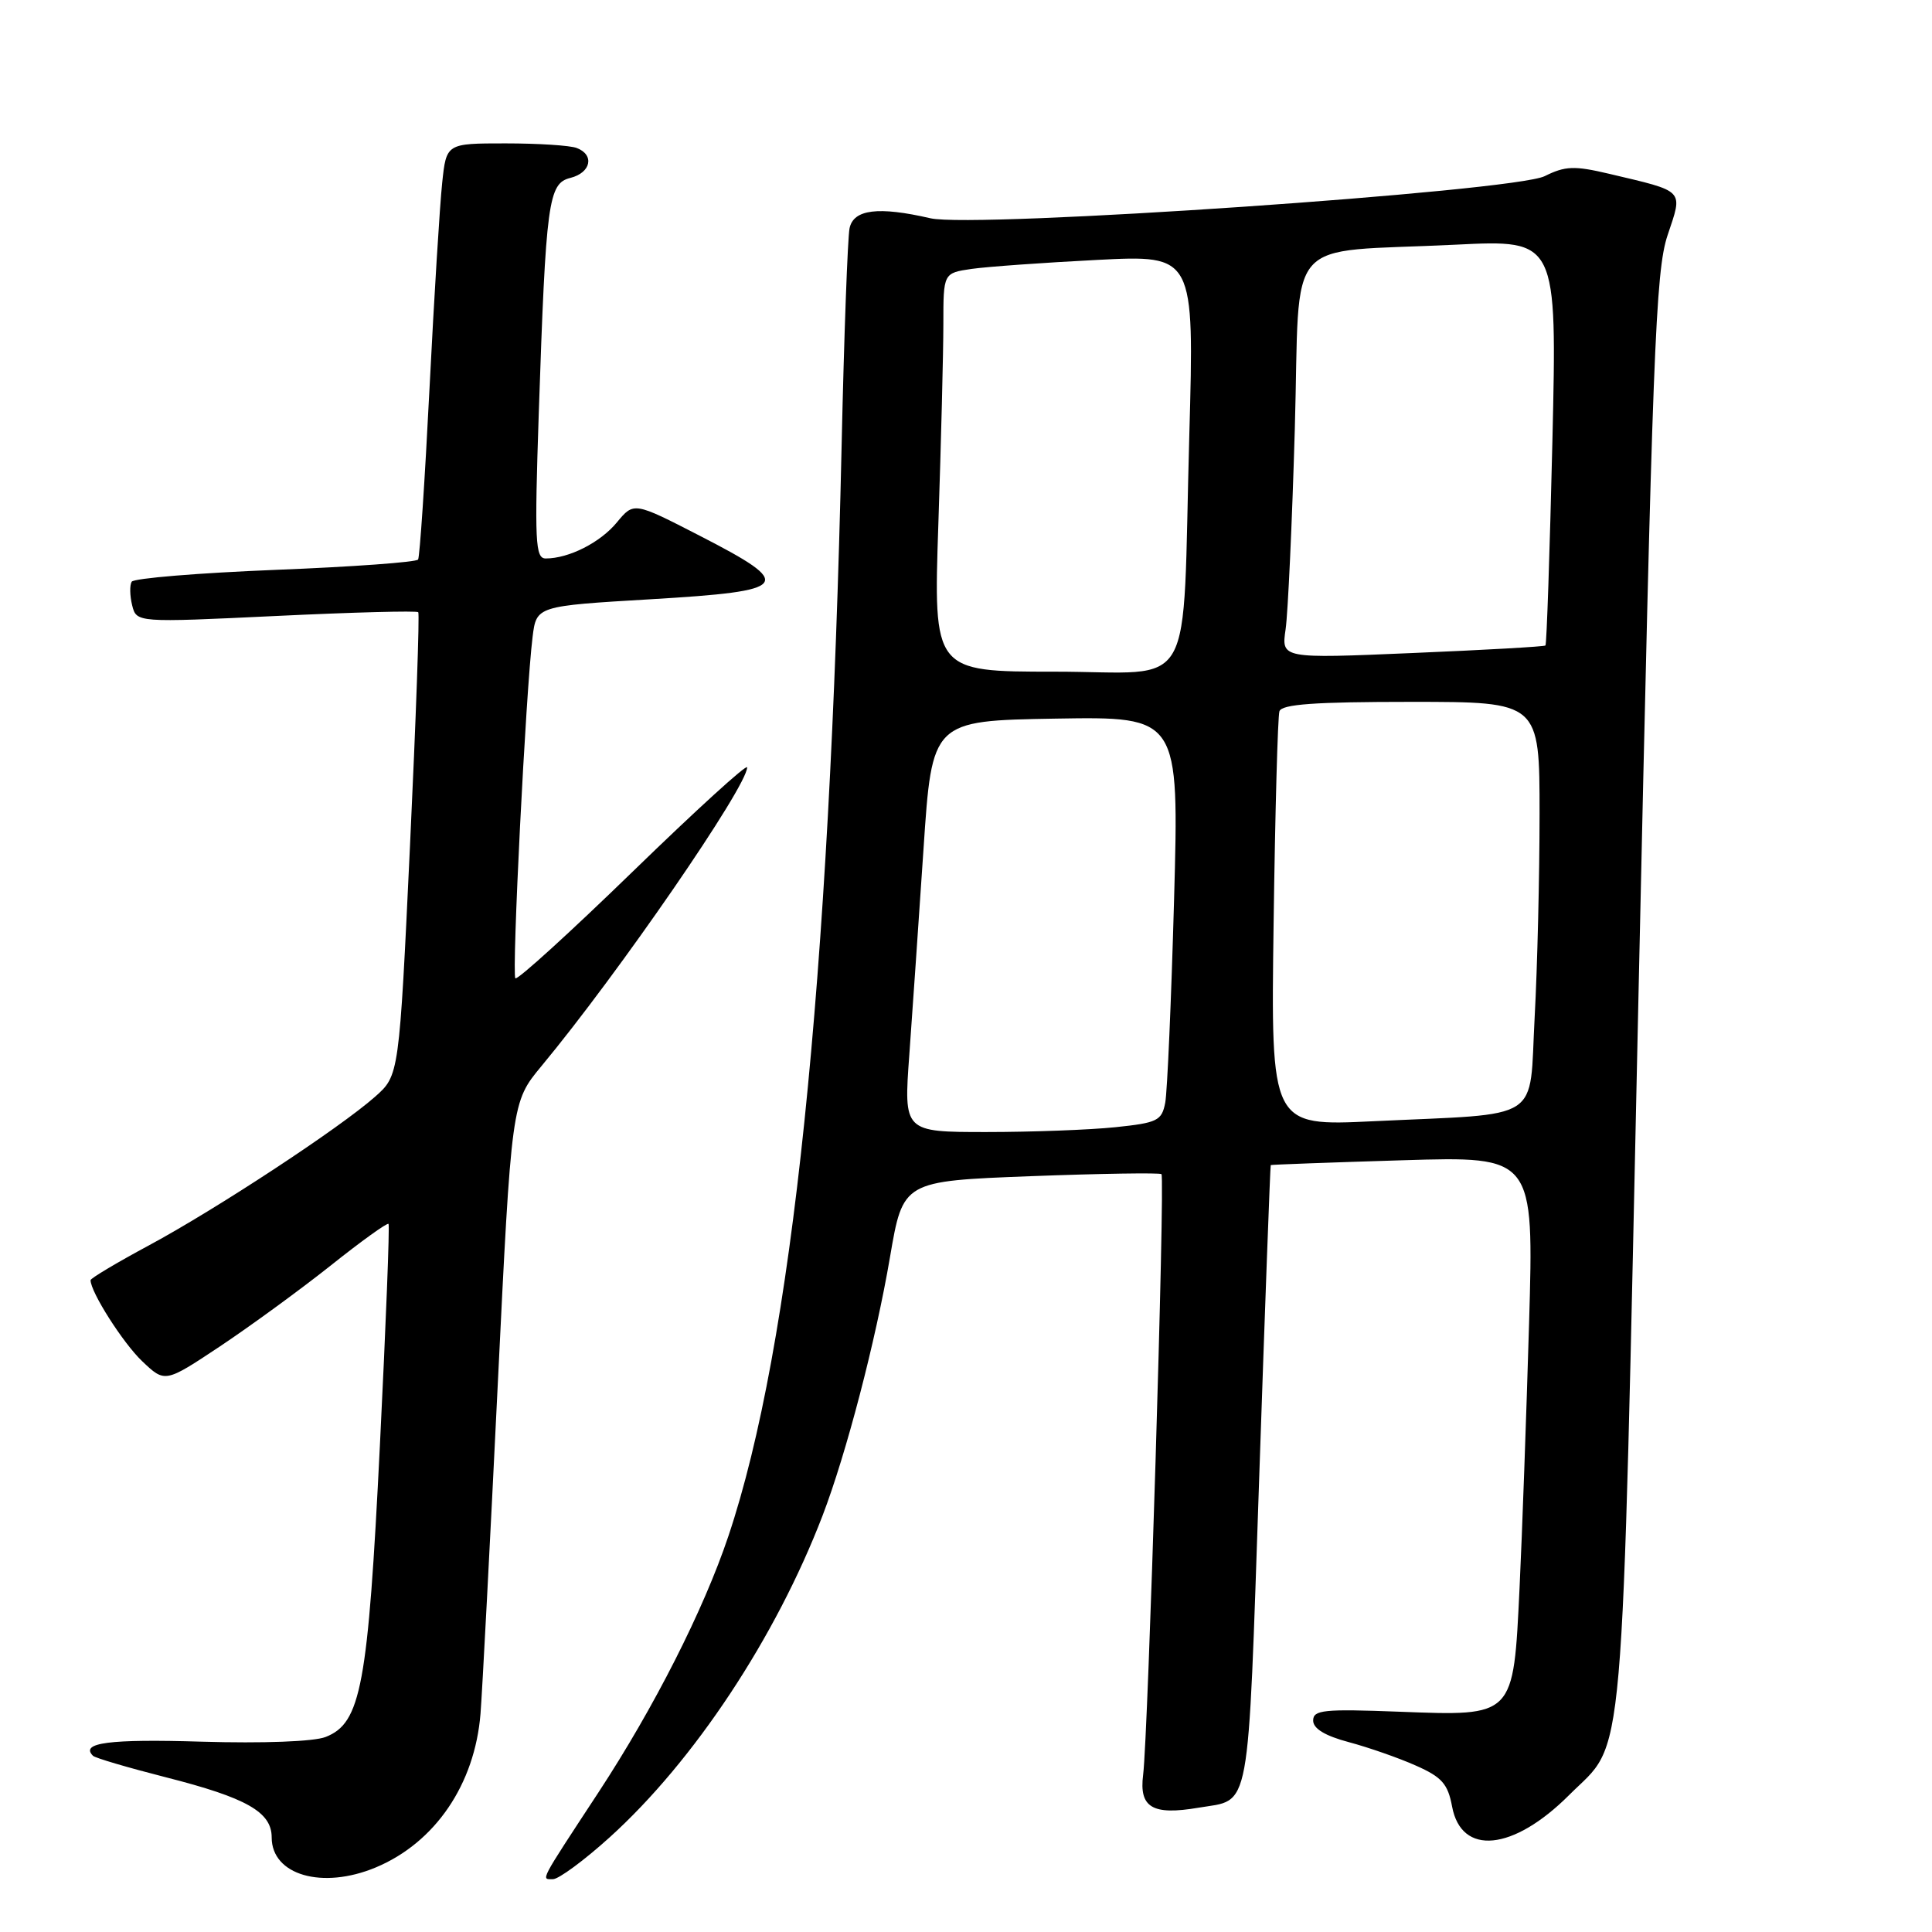 <?xml version="1.0" encoding="UTF-8" standalone="no"?>
<!DOCTYPE svg PUBLIC "-//W3C//DTD SVG 1.1//EN" "http://www.w3.org/Graphics/SVG/1.1/DTD/svg11.dtd" >
<svg xmlns="http://www.w3.org/2000/svg" xmlns:xlink="http://www.w3.org/1999/xlink" version="1.1" viewBox="0 0 256 256">
 <g >
 <path fill="currentColor"
d=" M 49.78 247.45 C 57.66 244.16 62.92 236.43 63.67 227.07 C 63.91 224.01 64.93 204.52 65.94 183.77 C 67.78 146.05 67.78 146.05 71.74 141.27 C 81.96 128.96 99.00 104.21 99.00 101.68 C 99.00 101.17 92.20 107.37 83.89 115.44 C 75.58 123.51 68.56 129.90 68.29 129.63 C 67.79 129.12 69.67 91.61 70.57 84.40 C 71.08 80.30 71.08 80.30 86.29 79.40 C 104.83 78.30 105.43 77.52 92.74 71.00 C 83.99 66.50 83.99 66.50 81.74 69.22 C 79.54 71.89 75.38 74.00 72.31 74.00 C 70.92 74.00 70.82 71.81 71.39 54.75 C 72.34 26.60 72.65 24.30 75.59 23.57 C 78.31 22.88 78.81 20.52 76.42 19.61 C 75.55 19.27 71.31 19.00 66.99 19.00 C 59.14 19.00 59.14 19.00 58.59 24.25 C 58.28 27.14 57.52 39.40 56.91 51.50 C 56.30 63.60 55.62 73.79 55.40 74.14 C 55.19 74.49 46.68 75.11 36.49 75.51 C 26.30 75.92 17.74 76.62 17.45 77.08 C 17.17 77.53 17.20 78.94 17.51 80.20 C 18.09 82.50 18.09 82.50 36.58 81.62 C 46.75 81.13 55.22 80.91 55.42 81.12 C 55.61 81.33 55.12 95.22 54.33 112.00 C 52.89 142.50 52.89 142.50 49.69 145.33 C 45.00 149.48 28.65 160.22 19.75 165.01 C 15.49 167.30 12.00 169.38 12.00 169.63 C 12.00 171.20 16.30 177.96 18.84 180.37 C 21.86 183.24 21.86 183.24 29.12 178.42 C 33.11 175.76 39.71 170.95 43.78 167.72 C 47.84 164.48 51.31 161.99 51.48 162.17 C 51.65 162.35 51.13 175.55 50.34 191.50 C 48.76 223.39 47.84 228.33 43.14 230.16 C 41.58 230.77 34.87 231.02 26.70 230.78 C 14.49 230.41 10.58 230.92 12.32 232.65 C 12.60 232.94 16.93 234.21 21.94 235.49 C 32.68 238.22 36.00 240.10 36.00 243.47 C 36.00 248.46 42.71 250.40 49.78 247.45 Z  M 80.79 243.45 C 91.97 233.34 102.81 216.95 109.00 200.81 C 112.13 192.64 116.03 177.71 117.93 166.57 C 119.65 156.50 119.65 156.50 136.58 155.85 C 145.88 155.50 153.68 155.38 153.90 155.58 C 154.39 156.05 152.13 230.05 151.47 235.18 C 150.92 239.51 152.70 240.57 158.81 239.53 C 165.81 238.35 165.30 241.15 166.85 195.81 C 167.62 173.09 168.31 154.45 168.38 154.38 C 168.44 154.32 176.32 154.03 185.87 153.74 C 203.25 153.21 203.25 153.21 202.61 175.36 C 202.25 187.54 201.69 203.30 201.35 210.39 C 200.52 227.59 200.71 227.39 185.38 226.81 C 175.41 226.43 174.00 226.57 174.00 227.98 C 174.00 229.05 175.58 230.01 178.75 230.85 C 181.36 231.55 185.35 232.94 187.61 233.95 C 191.05 235.47 191.85 236.37 192.41 239.38 C 193.64 245.94 200.49 245.27 207.90 237.87 C 215.44 230.32 214.81 237.56 217.11 131.81 C 218.96 46.65 219.37 35.93 220.96 31.18 C 223.01 25.05 223.37 25.43 213.18 23.02 C 208.60 21.94 207.40 21.99 204.68 23.34 C 200.57 25.38 129.11 30.28 123.28 28.92 C 116.39 27.33 113.09 27.73 112.57 30.25 C 112.32 31.49 111.84 44.42 111.52 59.00 C 109.94 130.32 104.95 178.42 96.52 203.53 C 93.24 213.32 86.66 226.28 79.30 237.50 C 71.37 249.59 71.68 249.00 73.27 249.00 C 74.03 249.00 77.42 246.50 80.79 243.45 Z  M 120.49 139.75 C 120.90 134.11 121.74 121.85 122.37 112.50 C 123.50 95.50 123.50 95.50 139.87 95.22 C 156.24 94.95 156.24 94.95 155.57 119.22 C 155.20 132.58 154.67 144.68 154.40 146.11 C 153.94 148.50 153.37 148.78 147.80 149.36 C 144.45 149.71 136.76 150.00 130.72 150.00 C 119.74 150.00 119.74 150.00 120.49 139.75 Z  M 168.76 122.36 C 168.96 107.59 169.31 94.94 169.53 94.25 C 169.84 93.31 174.23 93.00 186.97 93.00 C 204.00 93.00 204.00 93.00 204.00 107.84 C 204.00 116.01 203.71 128.13 203.35 134.78 C 202.59 148.86 204.72 147.49 181.95 148.57 C 168.39 149.22 168.39 149.22 168.76 122.36 Z  M 124.34 69.34 C 124.70 58.53 125.00 46.64 125.00 42.93 C 125.00 36.18 125.00 36.18 128.75 35.63 C 130.81 35.34 138.29 34.80 145.38 34.44 C 158.25 33.78 158.25 33.78 157.59 57.64 C 156.61 92.75 158.74 89.00 139.75 89.00 C 123.68 89.00 123.68 89.00 124.34 69.34 Z  M 170.35 83.38 C 170.66 81.25 171.21 69.29 171.57 56.82 C 172.32 30.61 169.73 33.56 192.91 32.42 C 206.32 31.76 206.32 31.76 205.70 58.51 C 205.35 73.23 204.94 85.39 204.78 85.53 C 204.63 85.68 196.69 86.13 187.14 86.53 C 169.78 87.27 169.78 87.27 170.35 83.38 Z "/>
</g>
</svg>